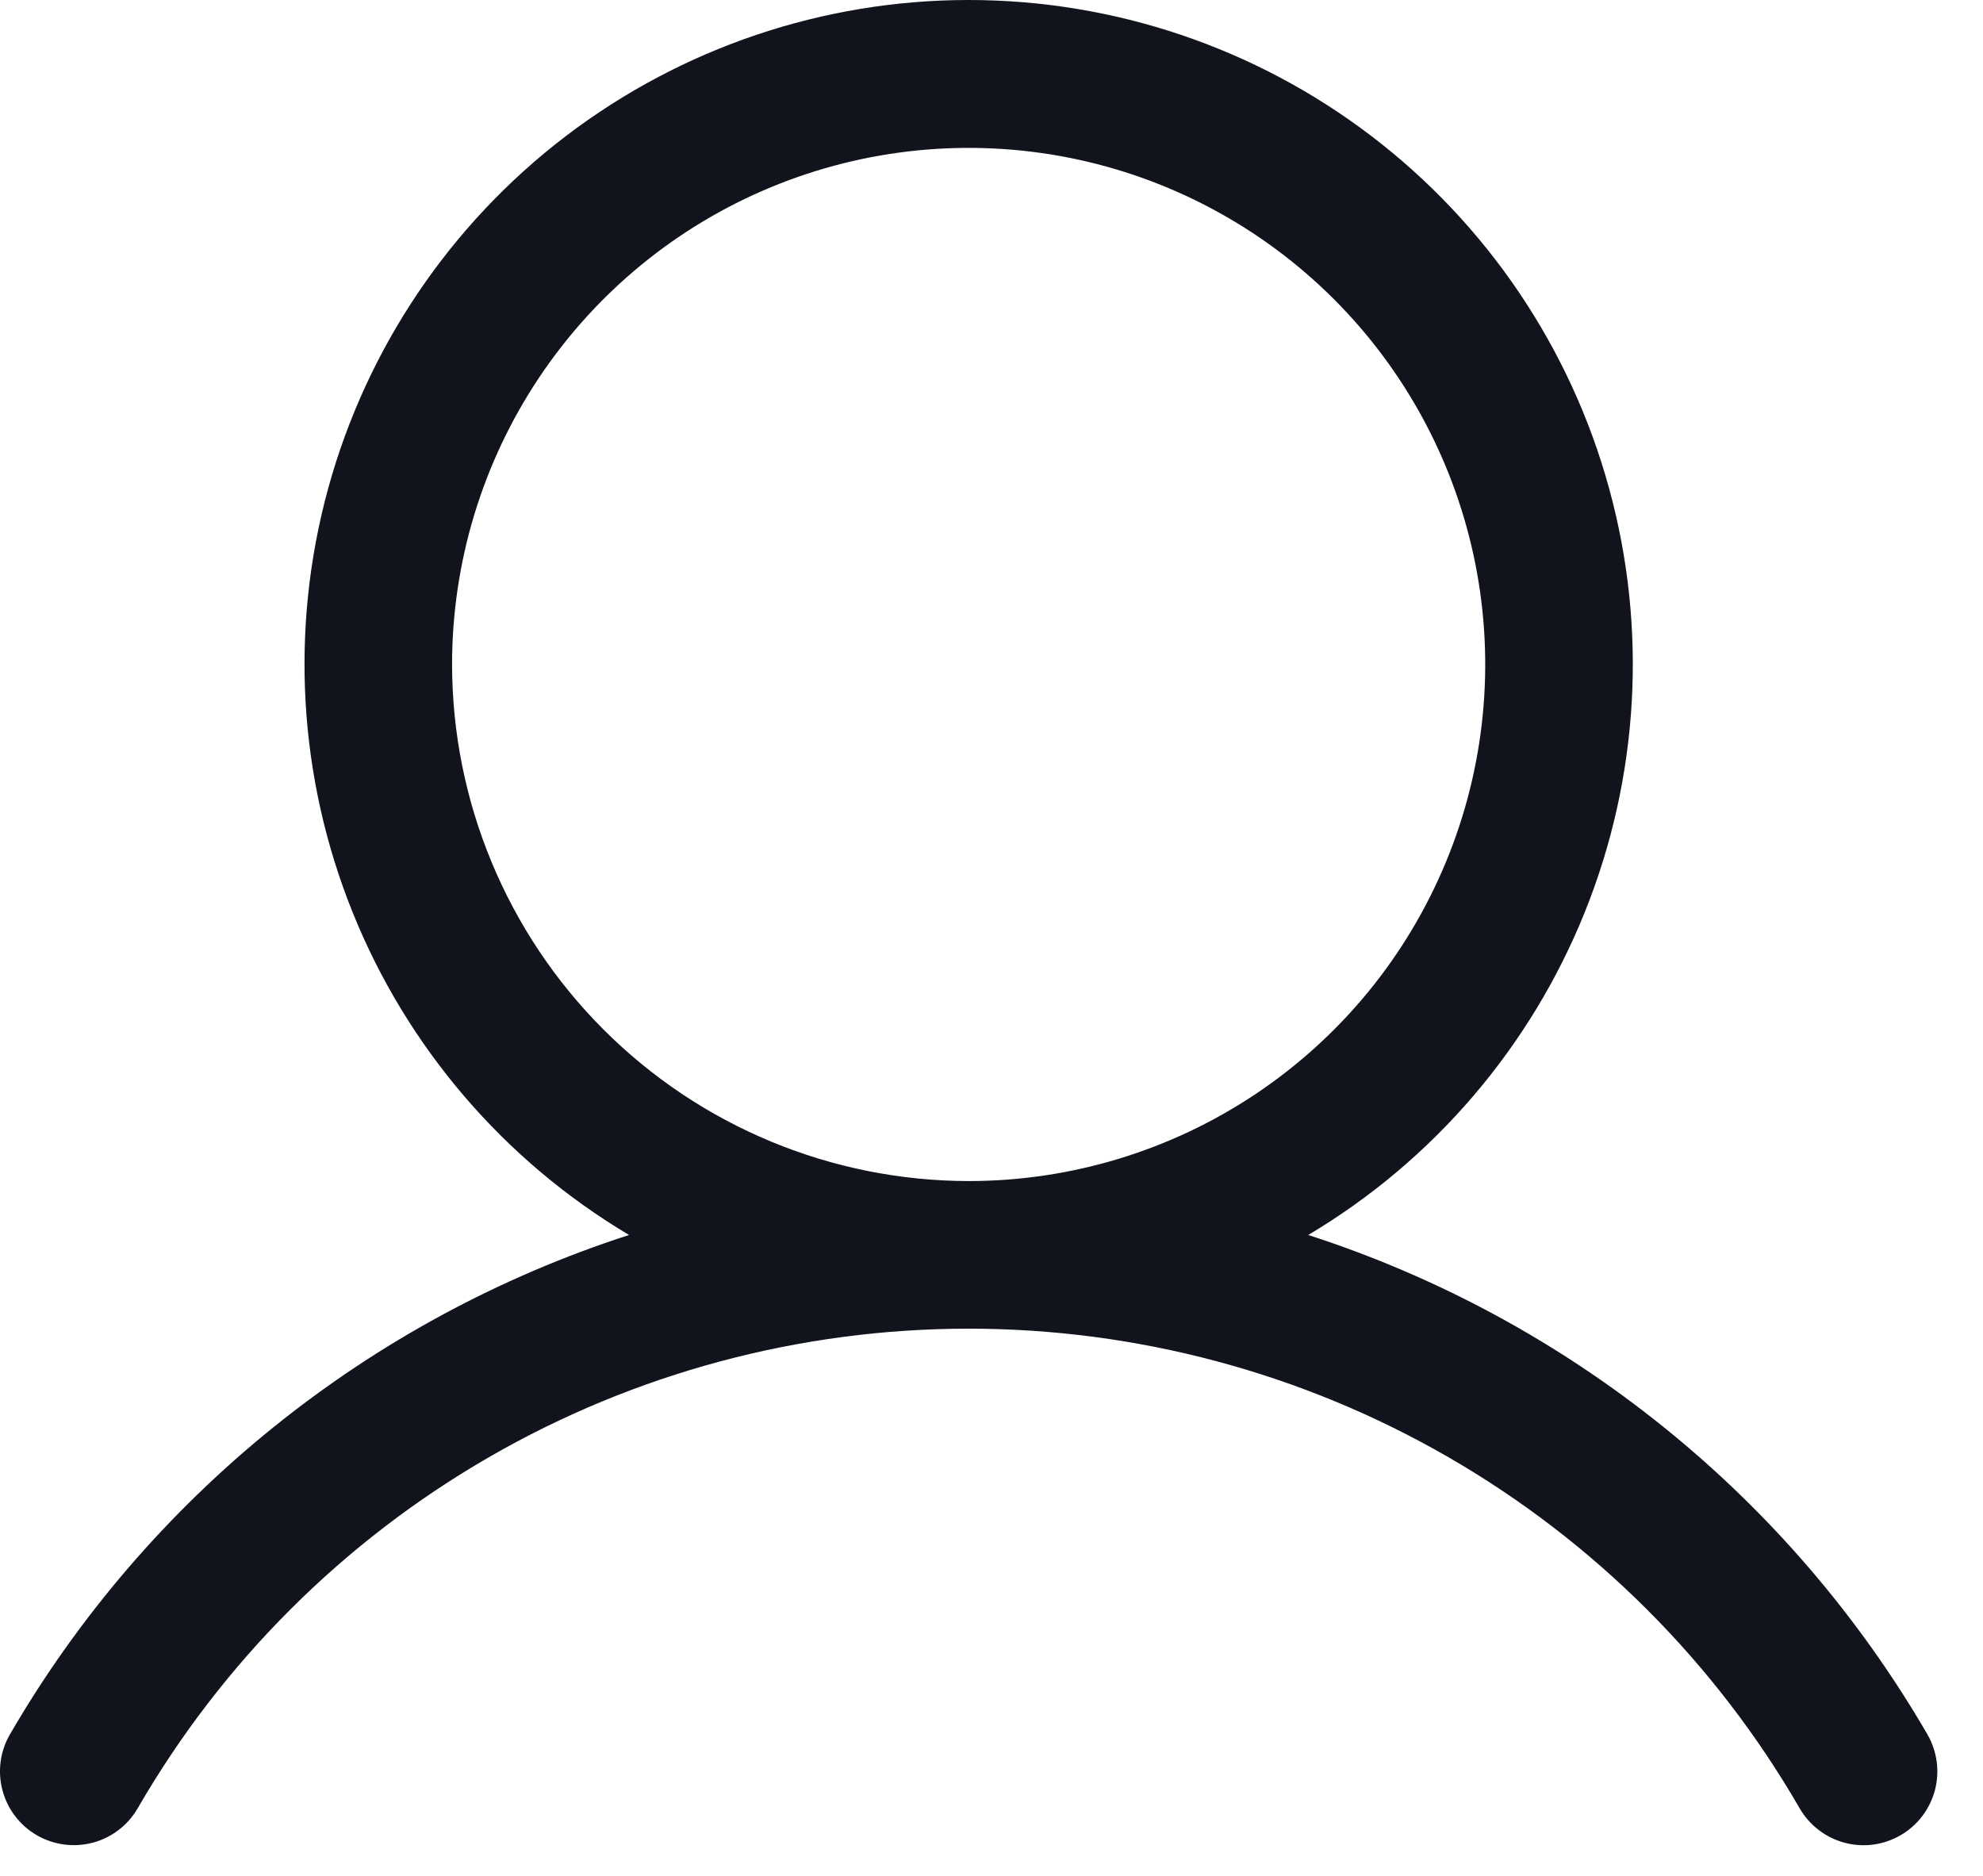 <svg width="37" height="35" viewBox="0 0 37 35" fill="none" xmlns="http://www.w3.org/2000/svg">
<path d="M35.963 32.36C33.393 27.935 29.279 24.616 24.41 23.042C26.743 21.654 28.555 19.539 29.569 17.021C30.583 14.504 30.742 11.723 30.022 9.106C29.303 6.489 27.744 4.181 25.585 2.536C23.427 0.891 20.788 0 18.074 0C15.36 0 12.721 0.891 10.562 2.536C8.404 4.181 6.845 6.489 6.125 9.106C5.406 11.723 5.565 14.504 6.579 17.021C7.593 19.539 9.405 21.654 11.737 23.042C6.869 24.616 2.754 27.935 0.185 32.36C0.002 32.676 -0.048 33.052 0.047 33.405C0.141 33.758 0.371 34.059 0.687 34.241C1.003 34.424 1.379 34.474 1.732 34.38C2.085 34.286 2.386 34.055 2.569 33.739C4.141 31.018 6.401 28.759 9.123 27.188C11.844 25.617 14.931 24.79 18.074 24.79C21.216 24.79 24.304 25.617 27.025 27.188C29.747 28.759 32.007 31.018 33.579 33.739C33.67 33.896 33.79 34.033 33.934 34.143C34.077 34.253 34.241 34.334 34.416 34.381C34.59 34.428 34.773 34.439 34.952 34.416C35.131 34.392 35.304 34.333 35.461 34.242C35.617 34.152 35.755 34.031 35.864 33.888C35.974 33.744 36.055 33.58 36.102 33.405C36.148 33.231 36.16 33.048 36.136 32.869C36.112 32.69 36.053 32.517 35.963 32.36ZM8.435 12.398C8.435 10.491 9.001 8.628 10.06 7.043C11.119 5.458 12.624 4.222 14.385 3.493C16.146 2.763 18.084 2.573 19.954 2.944C21.824 3.316 23.541 4.234 24.889 5.582C26.237 6.93 27.155 8.648 27.527 10.517C27.899 12.387 27.708 14.325 26.978 16.086C26.249 17.847 25.014 19.352 23.428 20.412C21.843 21.471 19.98 22.036 18.074 22.036C15.518 22.033 13.069 21.017 11.262 19.21C9.455 17.403 8.438 14.953 8.435 12.398Z" fill="#11141C"/>
</svg>
